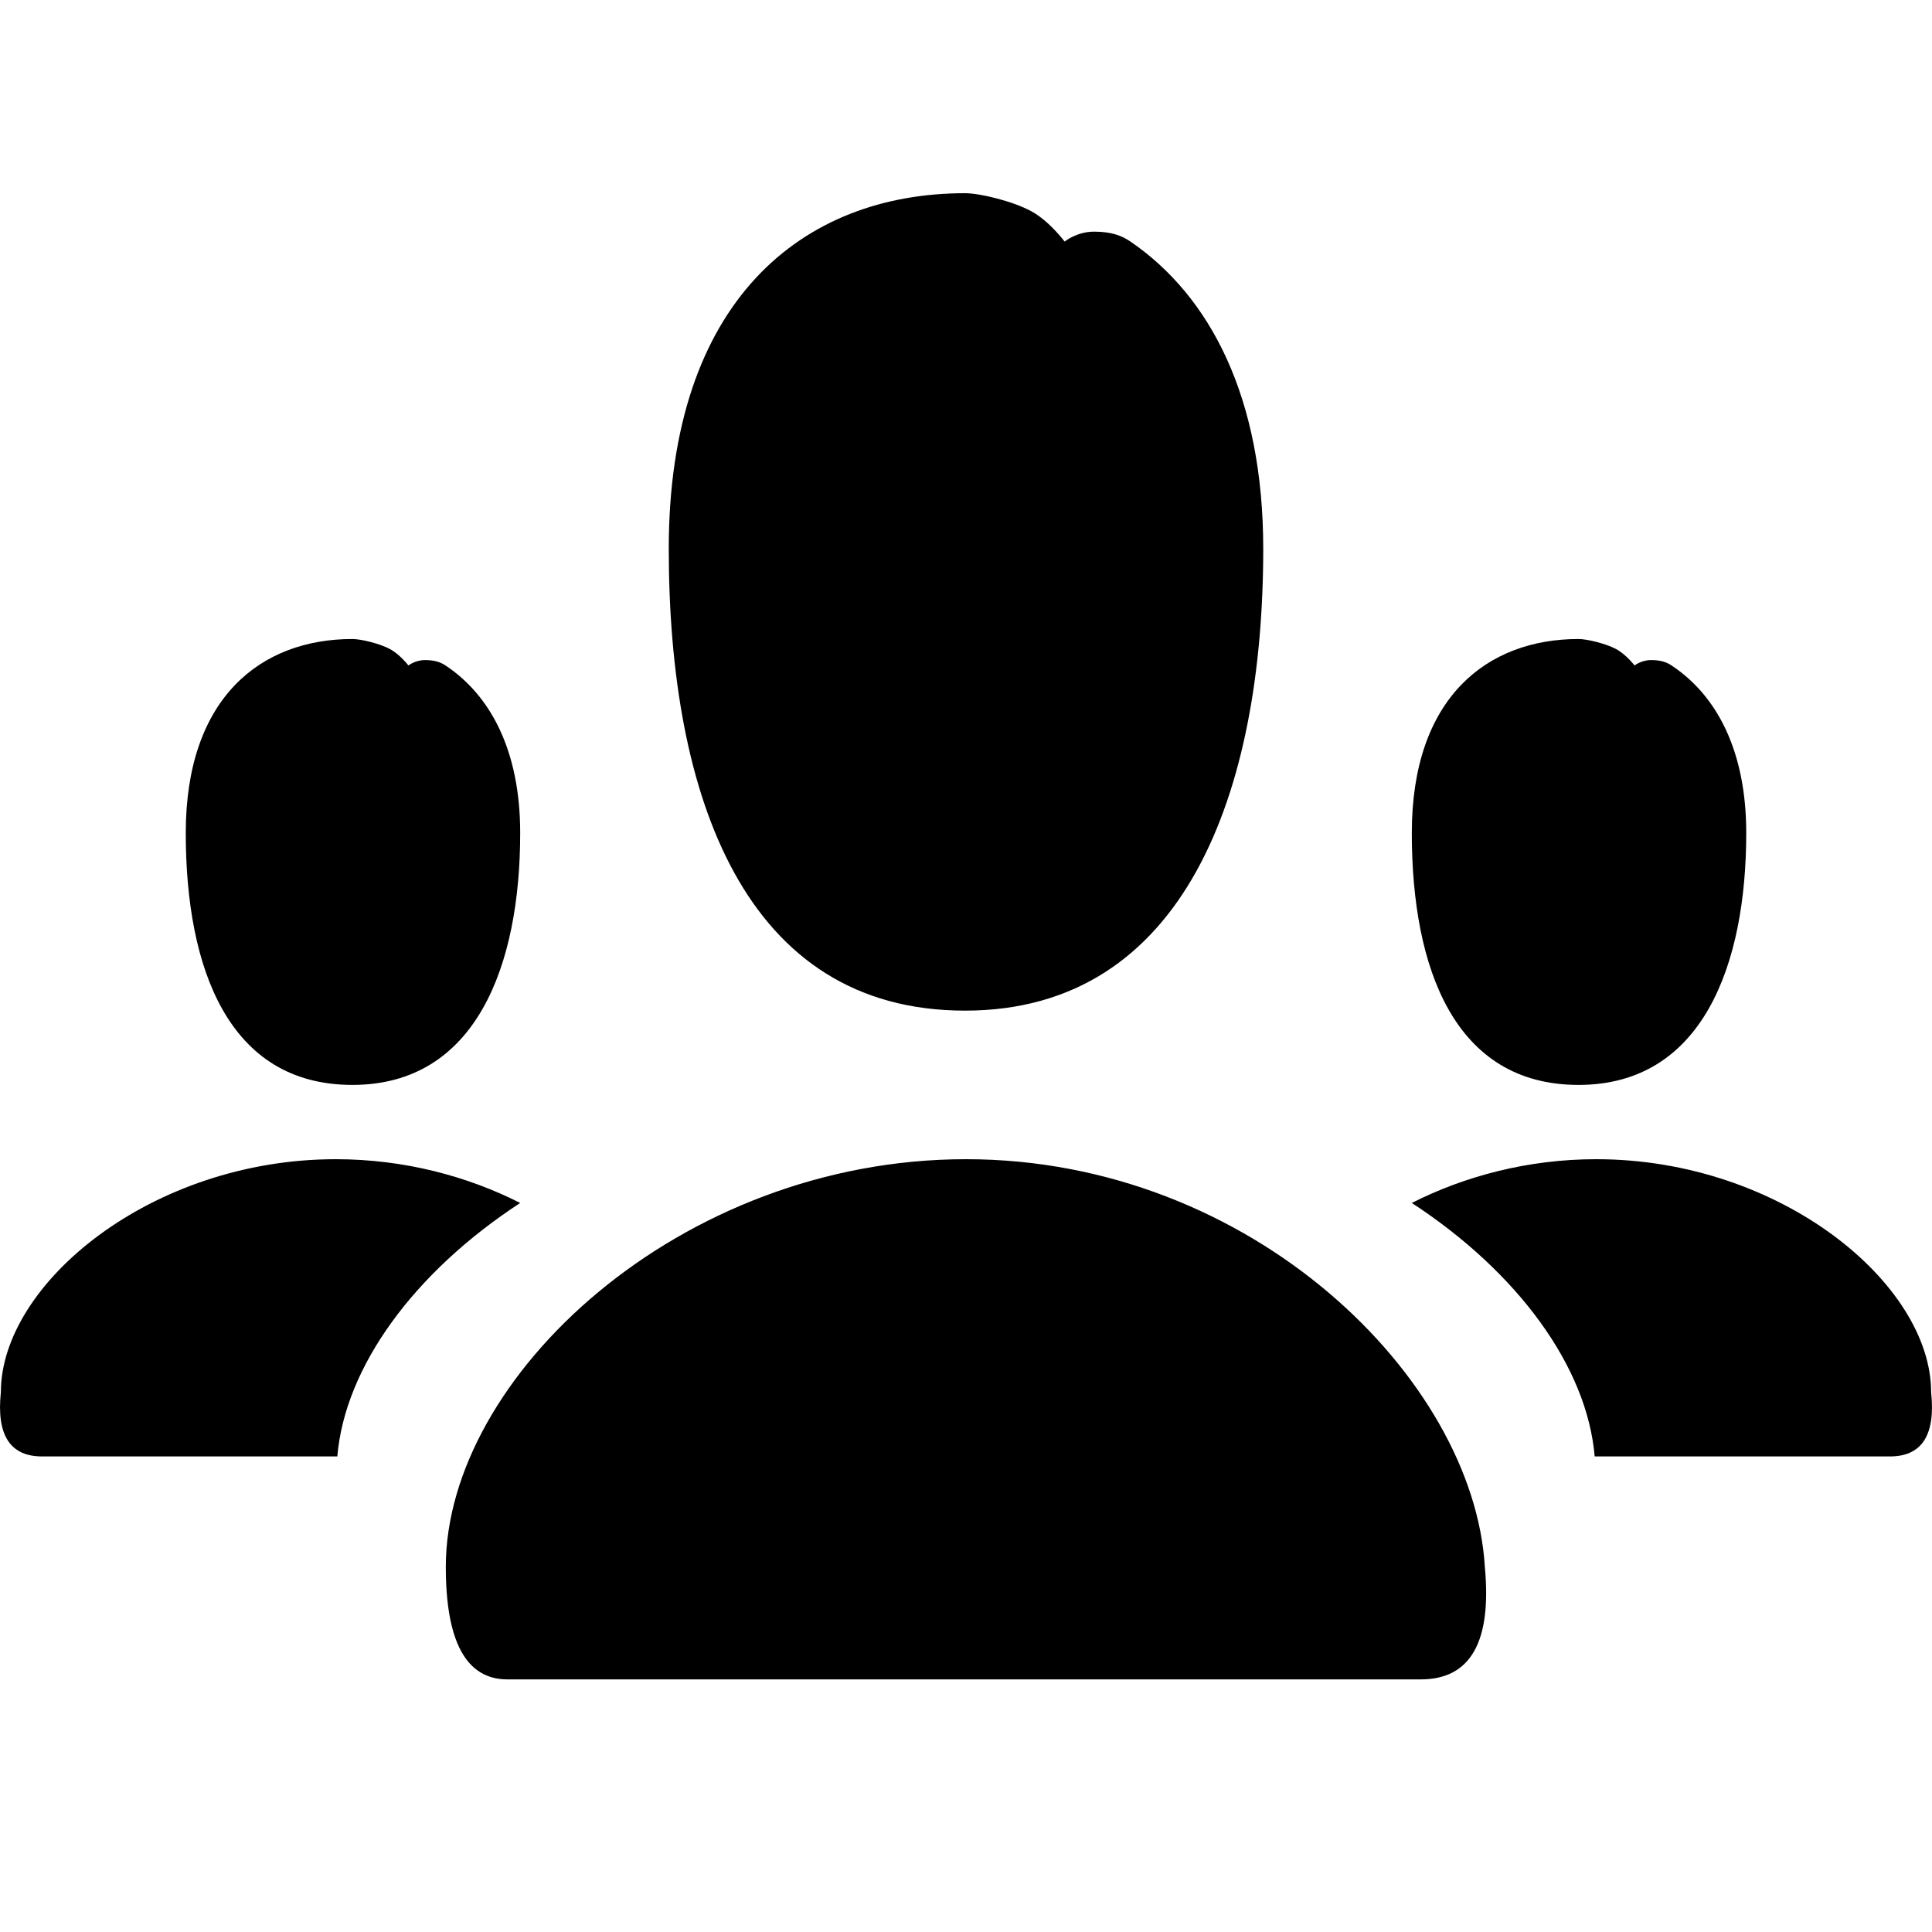 <svg width="20px" height="20px" viewBox="0 0 20 20" xmlns="http://www.w3.org/2000/svg">
    <path d="M14.615,12.453 C15.163,12.175 15.819,12 16.524,12 C18.435,12 19.991,13.291 19.991,14.412 C20.038,14.855 19.896,15.077 19.564,15.077 L16.508,15.077 C16.43,14.15 15.713,13.17 14.615,12.453 L14.615,12.453 Z M5.385,12.453 C4.287,13.17 3.57,14.15 3.492,15.077 L0.436,15.077 C0.104,15.077 -0.038,14.855 0.009,14.412 C0.009,13.291 1.565,12 3.476,12 C4.181,12 4.837,12.175 5.385,12.453 L5.385,12.453 Z M5.252,17.385 C4.827,17.385 4.615,16.996 4.615,16.22 C4.615,14.26 7.032,12 10,12 C12.963,12 15.255,14.276 15.371,16.22 C15.444,16.996 15.223,17.385 14.708,17.385 C13.936,17.385 5.888,17.385 5.252,17.385 Z M9.99,10.462 C7.71,10.462 6.923,8.251 6.923,5.681 C6.923,3.112 8.306,2 9.99,2 C10.148,2 10.491,2.085 10.678,2.188 C10.865,2.29 11.021,2.501 11.021,2.501 C11.021,2.501 11.145,2.398 11.326,2.398 C11.508,2.398 11.615,2.441 11.703,2.501 C12.527,3.065 13.077,4.112 13.077,5.681 C13.077,8.189 12.27,10.462 9.99,10.462 Z M16.341,11.231 C15.058,11.231 14.615,10.025 14.615,8.623 C14.615,7.222 15.393,6.615 16.341,6.615 C16.429,6.615 16.622,6.662 16.728,6.718 C16.833,6.774 16.921,6.889 16.921,6.889 C16.921,6.889 16.99,6.833 17.092,6.833 C17.194,6.833 17.255,6.856 17.304,6.889 C17.768,7.196 18.077,7.767 18.077,8.623 C18.077,9.991 17.623,11.231 16.341,11.231 Z M3.648,11.231 C2.366,11.231 1.923,10.025 1.923,8.623 C1.923,7.222 2.701,6.615 3.648,6.615 C3.737,6.615 3.93,6.662 4.035,6.718 C4.14,6.774 4.228,6.889 4.228,6.889 C4.228,6.889 4.298,6.833 4.4,6.833 C4.502,6.833 4.562,6.856 4.612,6.889 C5.075,7.196 5.385,7.767 5.385,8.623 C5.385,9.991 4.931,11.231 3.648,11.231 Z" id="path-1"></path>
</svg>